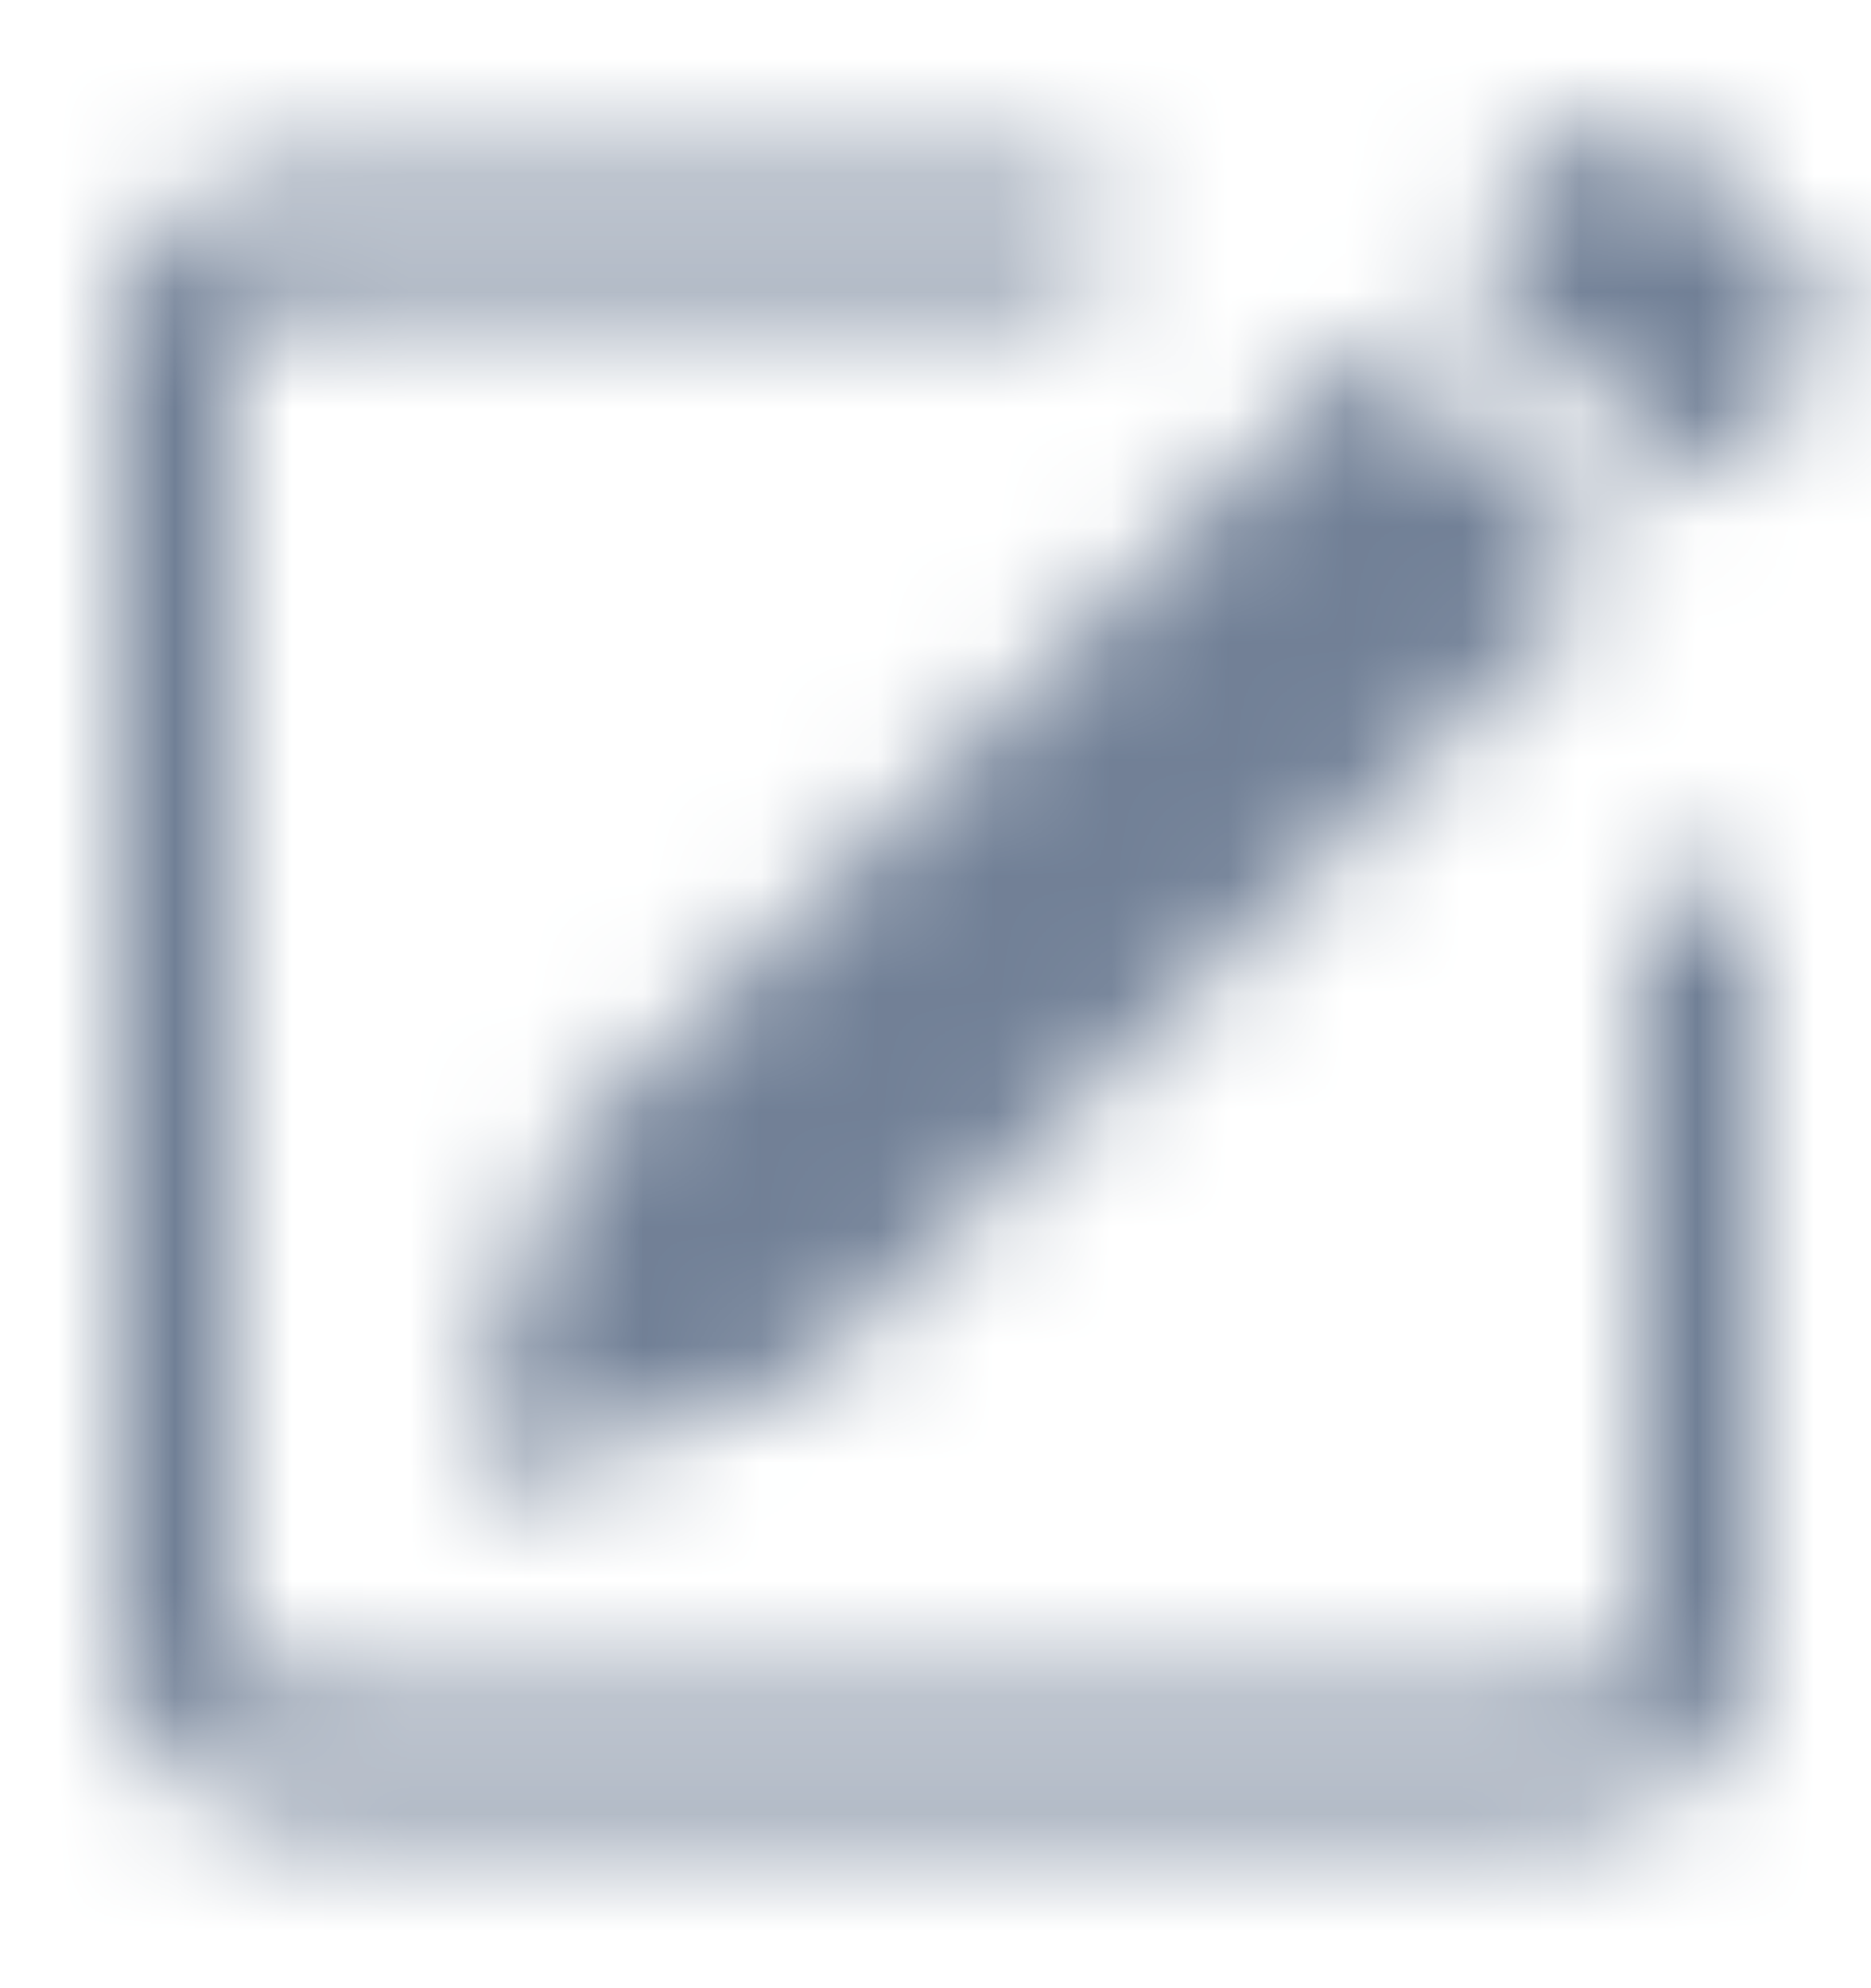 <svg width="16" height="17" viewBox="0 0 16 17" fill="none" xmlns="http://www.w3.org/2000/svg">
<mask id="mask0" style="mask-type:alpha" maskUnits="userSpaceOnUse" x="0" y="0" width="16" height="17">
<path d="M15.502 2.439C15.697 2.635 15.697 2.951 15.502 3.146L14.459 4.189L12.459 2.189L13.502 1.146C13.697 0.951 14.013 0.951 14.209 1.146L15.502 2.439Z" fill="black"/>
<path d="M13.752 4.896L11.752 2.896L4.939 9.709C4.884 9.764 4.842 9.831 4.818 9.905L4.013 12.319C3.948 12.514 4.134 12.7 4.329 12.635L6.743 11.83C6.817 11.806 6.884 11.764 6.939 11.709L13.752 4.896Z" fill="black"/>
<path fill-rule="evenodd" clip-rule="evenodd" d="M1 14C1 14.828 1.672 15.5 2.5 15.5H13.5C14.328 15.5 15 14.828 15 14V8C15 7.724 14.776 7.5 14.5 7.5C14.224 7.5 14 7.724 14 8V14C14 14.276 13.776 14.5 13.5 14.5H2.5C2.224 14.5 2 14.276 2 14V3C2 2.724 2.224 2.5 2.5 2.5H9C9.276 2.5 9.5 2.276 9.5 2C9.5 1.724 9.276 1.5 9 1.5H2.5C1.672 1.5 1 2.172 1 3V14Z" fill="black"/>
</mask>
<g mask="url(#mask0)">
<rect y="0.5" width="16" height="16" fill="#718096"/>
</g>
</svg>
